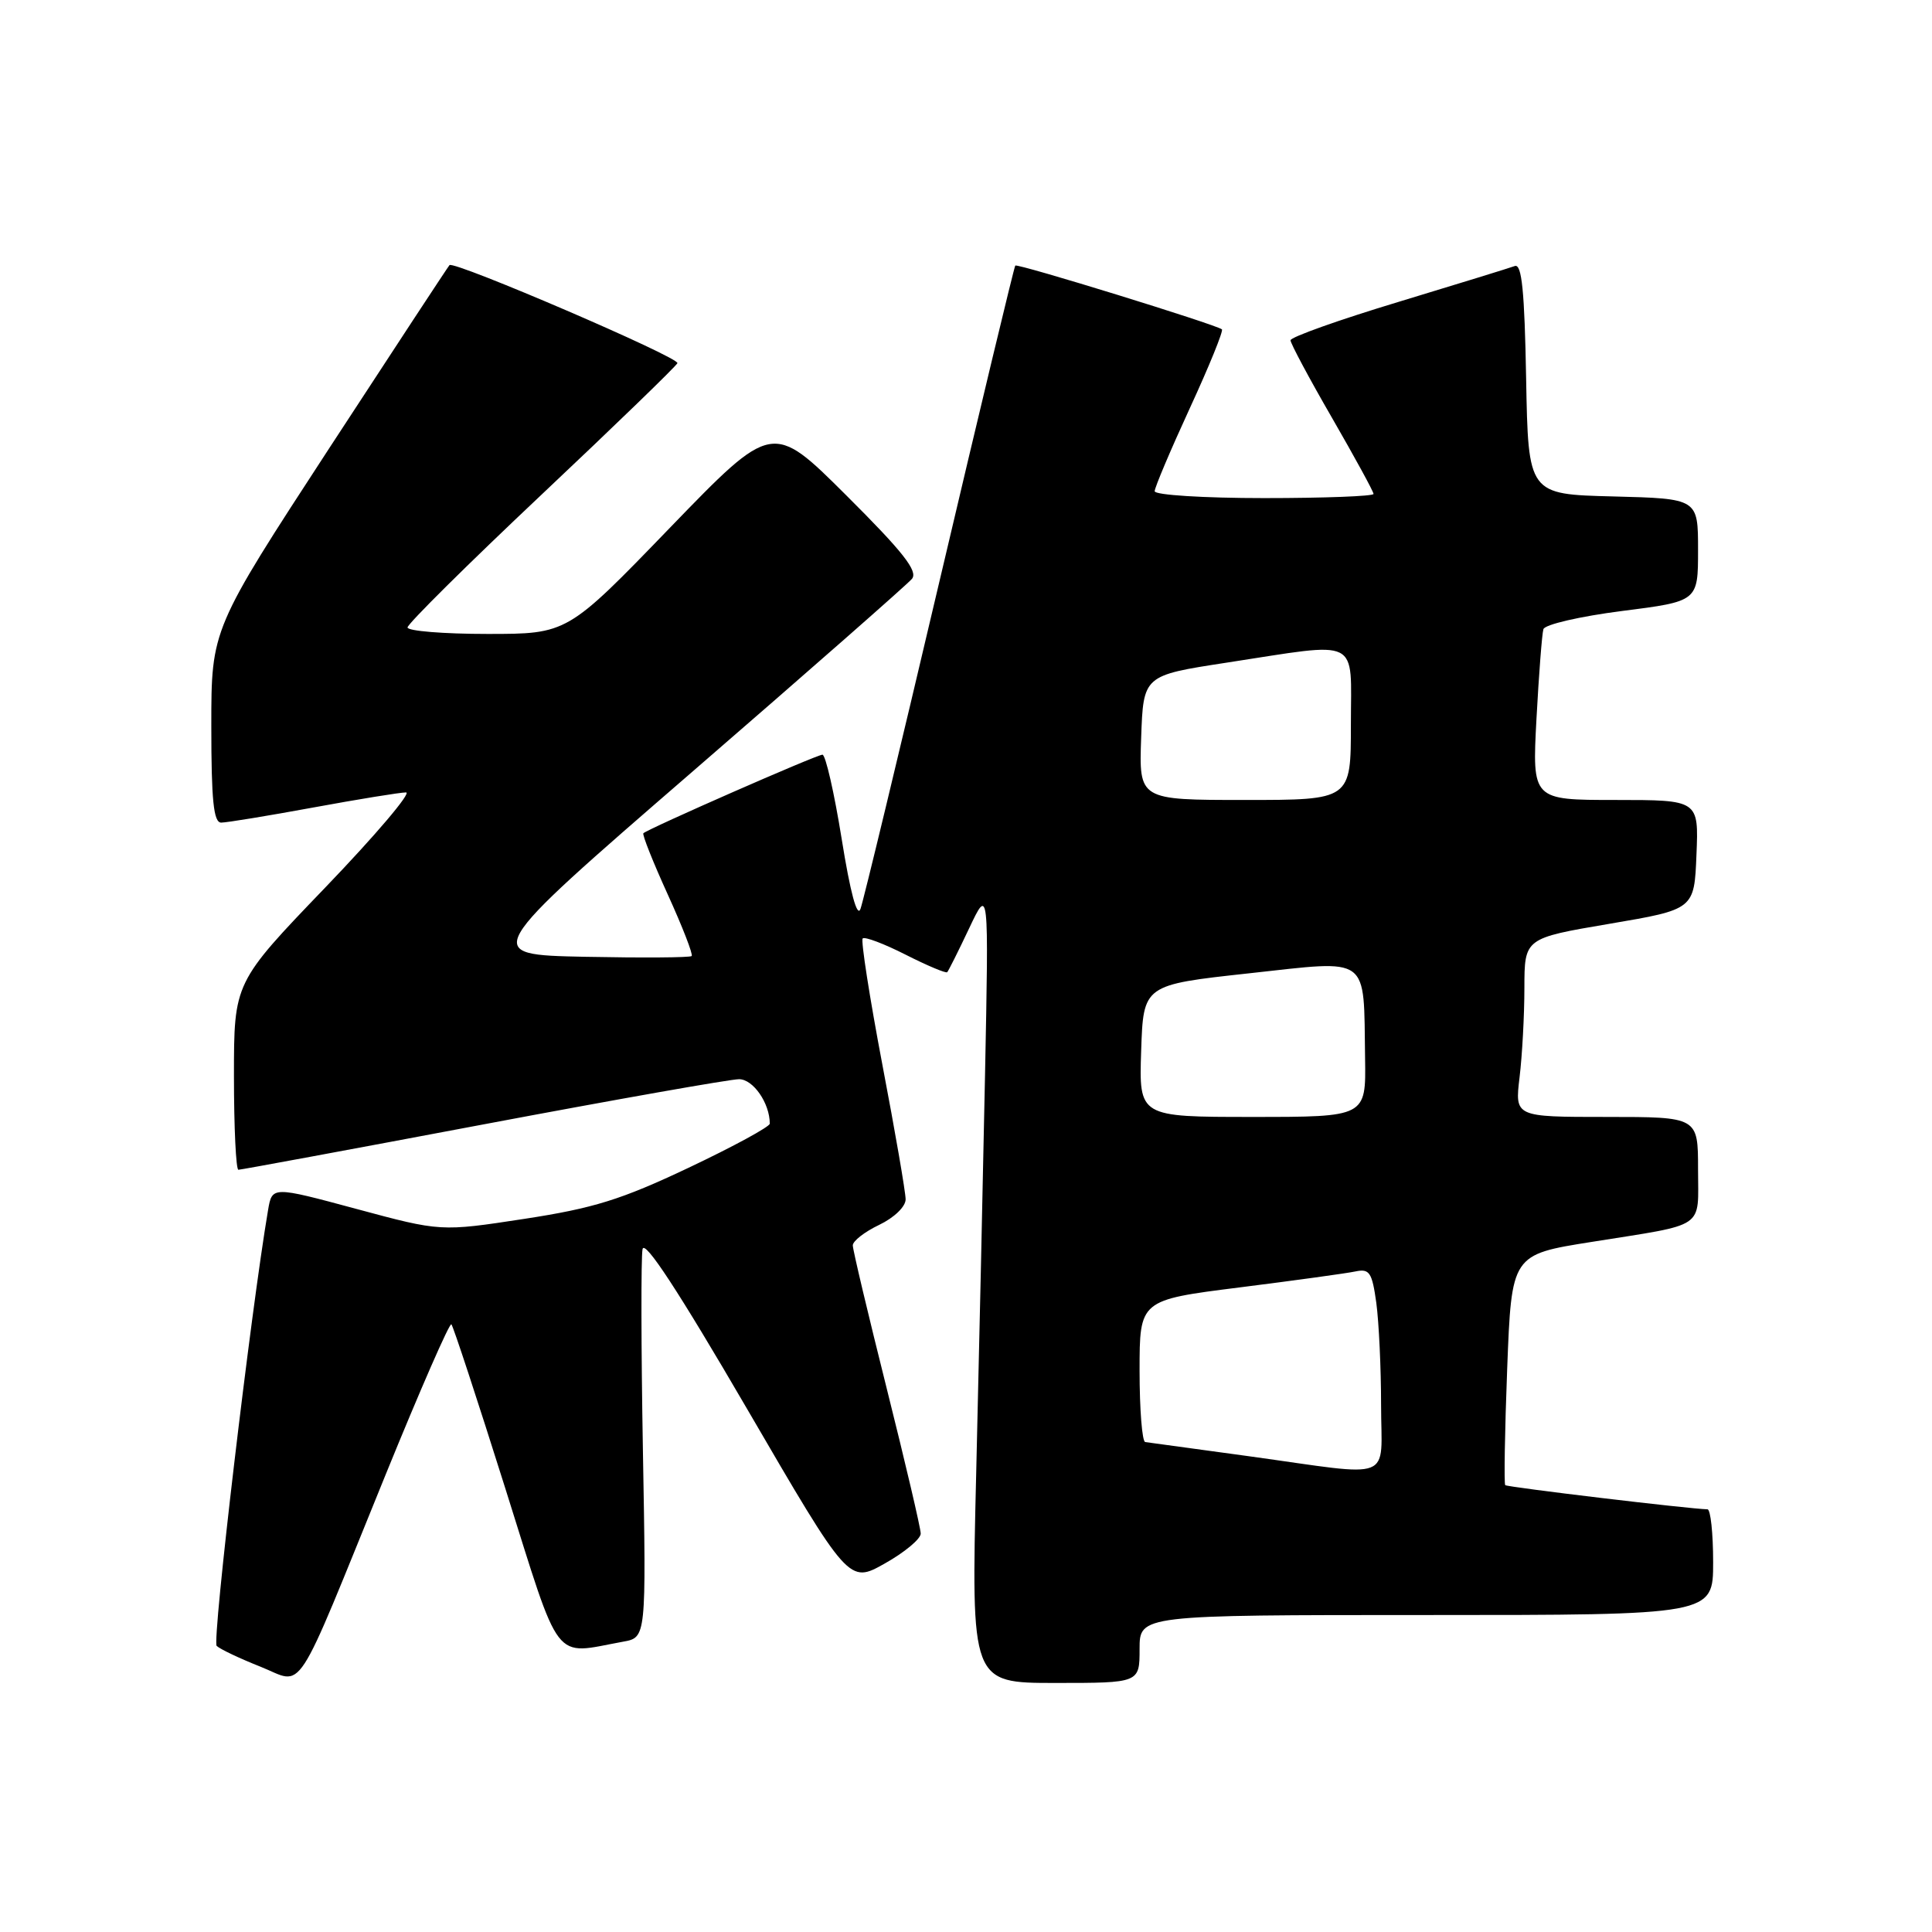 <?xml version="1.0" encoding="UTF-8" standalone="no"?>
<!DOCTYPE svg PUBLIC "-//W3C//DTD SVG 1.1//EN" "http://www.w3.org/Graphics/SVG/1.1/DTD/svg11.dtd" >
<svg xmlns="http://www.w3.org/2000/svg" xmlns:xlink="http://www.w3.org/1999/xlink" version="1.1" viewBox="0 0 256 256">
 <g >
 <path fill="currentColor"
d=" M 51.15 195.27 C 55.68 184.15 59.57 175.24 59.81 175.48 C 60.05 175.71 63.26 185.49 66.95 197.20 C 74.44 220.95 73.13 219.25 82.57 217.53 C 85.63 216.98 85.63 216.98 85.19 192.24 C 84.95 178.63 84.93 166.61 85.14 165.52 C 85.39 164.19 89.89 171.06 99.00 186.70 C 112.48 209.85 112.48 209.85 117.24 207.17 C 119.86 205.70 122.00 203.92 122.00 203.21 C 122.00 202.50 119.97 193.86 117.50 184.00 C 115.03 174.14 113.00 165.61 113.00 165.02 C 113.00 164.44 114.57 163.22 116.50 162.30 C 118.48 161.35 120.00 159.89 120.00 158.92 C 120.00 157.98 118.61 149.93 116.91 141.03 C 115.22 132.12 114.05 124.62 114.31 124.35 C 114.58 124.08 117.14 125.05 120.00 126.50 C 122.86 127.95 125.34 128.99 125.51 128.82 C 125.68 128.64 126.99 126.03 128.42 123.00 C 131.02 117.50 131.02 117.50 130.52 142.50 C 130.24 156.25 129.72 179.99 129.35 195.25 C 128.68 223.00 128.68 223.00 139.84 223.00 C 151.00 223.00 151.00 223.00 151.00 218.50 C 151.00 214.00 151.00 214.00 189.00 214.00 C 227.00 214.00 227.00 214.00 227.00 207.00 C 227.00 203.15 226.66 200.00 226.25 199.99 C 224.00 199.96 199.73 197.06 199.45 196.79 C 199.28 196.61 199.39 189.67 199.71 181.36 C 200.29 166.24 200.29 166.24 210.90 164.56 C 226.25 162.11 225.00 162.96 225.00 154.93 C 225.00 148.00 225.00 148.00 212.86 148.00 C 200.72 148.00 200.72 148.00 201.35 142.75 C 201.70 139.86 201.99 134.53 201.99 130.91 C 202.00 124.32 202.00 124.32 213.25 122.41 C 224.50 120.50 224.50 120.50 224.79 113.25 C 225.09 106.00 225.09 106.00 214.05 106.00 C 203.02 106.00 203.02 106.00 203.59 95.25 C 203.91 89.34 204.32 83.99 204.51 83.37 C 204.69 82.75 209.37 81.67 214.92 80.96 C 225.00 79.68 225.00 79.68 225.00 72.87 C 225.00 66.07 225.00 66.07 213.75 65.78 C 202.50 65.50 202.50 65.50 202.22 50.15 C 202.01 38.57 201.65 34.92 200.72 35.25 C 200.05 35.50 193.09 37.64 185.25 40.02 C 177.41 42.39 171.00 44.67 171.00 45.09 C 171.00 45.50 173.47 50.13 176.50 55.37 C 179.52 60.61 182.00 65.14 182.00 65.45 C 182.00 65.75 175.47 66.00 167.50 66.00 C 159.50 66.00 153.00 65.59 153.00 65.09 C 153.00 64.60 155.10 59.64 157.66 54.08 C 160.22 48.53 162.13 43.83 161.91 43.64 C 161.15 43.01 134.80 34.87 134.53 35.19 C 134.38 35.36 129.86 54.17 124.49 77.00 C 119.12 99.83 114.41 119.37 114.02 120.43 C 113.58 121.65 112.67 118.30 111.53 111.18 C 110.54 105.03 109.39 100.00 108.98 100.00 C 108.21 100.00 85.85 109.82 85.25 110.41 C 85.08 110.59 86.53 114.24 88.48 118.52 C 90.43 122.80 91.86 126.48 91.65 126.68 C 91.44 126.89 85.08 126.93 77.51 126.78 C 63.74 126.50 63.74 126.50 91.75 102.25 C 107.15 88.92 120.24 77.42 120.84 76.70 C 121.67 75.69 119.68 73.15 112.14 65.64 C 102.35 55.89 102.35 55.89 88.76 69.94 C 75.18 84.00 75.18 84.00 64.59 84.00 C 58.77 84.00 54.00 83.61 54.00 83.14 C 54.00 82.67 61.99 74.75 71.75 65.55 C 81.51 56.35 89.62 48.50 89.76 48.12 C 90.05 47.36 60.15 34.51 59.56 35.13 C 59.37 35.33 52.19 46.27 43.60 59.43 C 28.00 83.36 28.00 83.36 28.00 96.18 C 28.00 106.07 28.30 109.00 29.31 109.00 C 30.03 109.00 35.51 108.10 41.50 107.00 C 47.49 105.90 53.02 105.00 53.80 105.00 C 54.57 105.00 49.76 110.67 43.10 117.60 C 31.00 130.19 31.00 130.19 31.00 142.60 C 31.00 149.42 31.27 155.00 31.59 155.00 C 31.92 155.00 46.50 152.30 64.00 149.00 C 81.50 145.70 96.76 143.00 97.93 143.00 C 99.80 143.00 102.00 146.18 102.00 148.89 C 102.00 149.30 97.16 151.93 91.25 154.73 C 82.30 158.97 78.65 160.10 69.45 161.51 C 58.40 163.20 58.40 163.20 47.23 160.19 C 36.06 157.18 36.06 157.18 35.52 160.34 C 33.24 173.73 28.08 217.47 28.71 218.09 C 29.14 218.51 31.75 219.75 34.50 220.84 C 40.42 223.19 38.73 225.78 51.15 195.27 Z  M 165.50 192.96 C 158.35 191.98 152.16 191.13 151.75 191.08 C 151.34 191.04 151.00 186.78 151.00 181.63 C 151.00 172.26 151.00 172.26 164.25 170.59 C 171.54 169.67 178.45 168.72 179.62 168.47 C 181.47 168.08 181.81 168.61 182.37 172.65 C 182.71 175.20 183.00 181.27 183.00 186.14 C 183.00 196.49 185.11 195.67 165.50 192.96 Z  M 151.21 139.25 C 151.50 130.50 151.50 130.50 165.50 128.97 C 181.74 127.20 180.67 126.42 180.88 140.25 C 181.00 148.00 181.00 148.00 165.96 148.00 C 150.92 148.00 150.92 148.00 151.21 139.25 Z  M 151.21 97.75 C 151.50 89.50 151.50 89.50 162.50 87.81 C 180.52 85.05 179.00 84.30 179.00 96.00 C 179.00 106.00 179.00 106.00 164.96 106.00 C 150.92 106.00 150.92 106.00 151.21 97.75 Z "/>
</g>
</svg>
